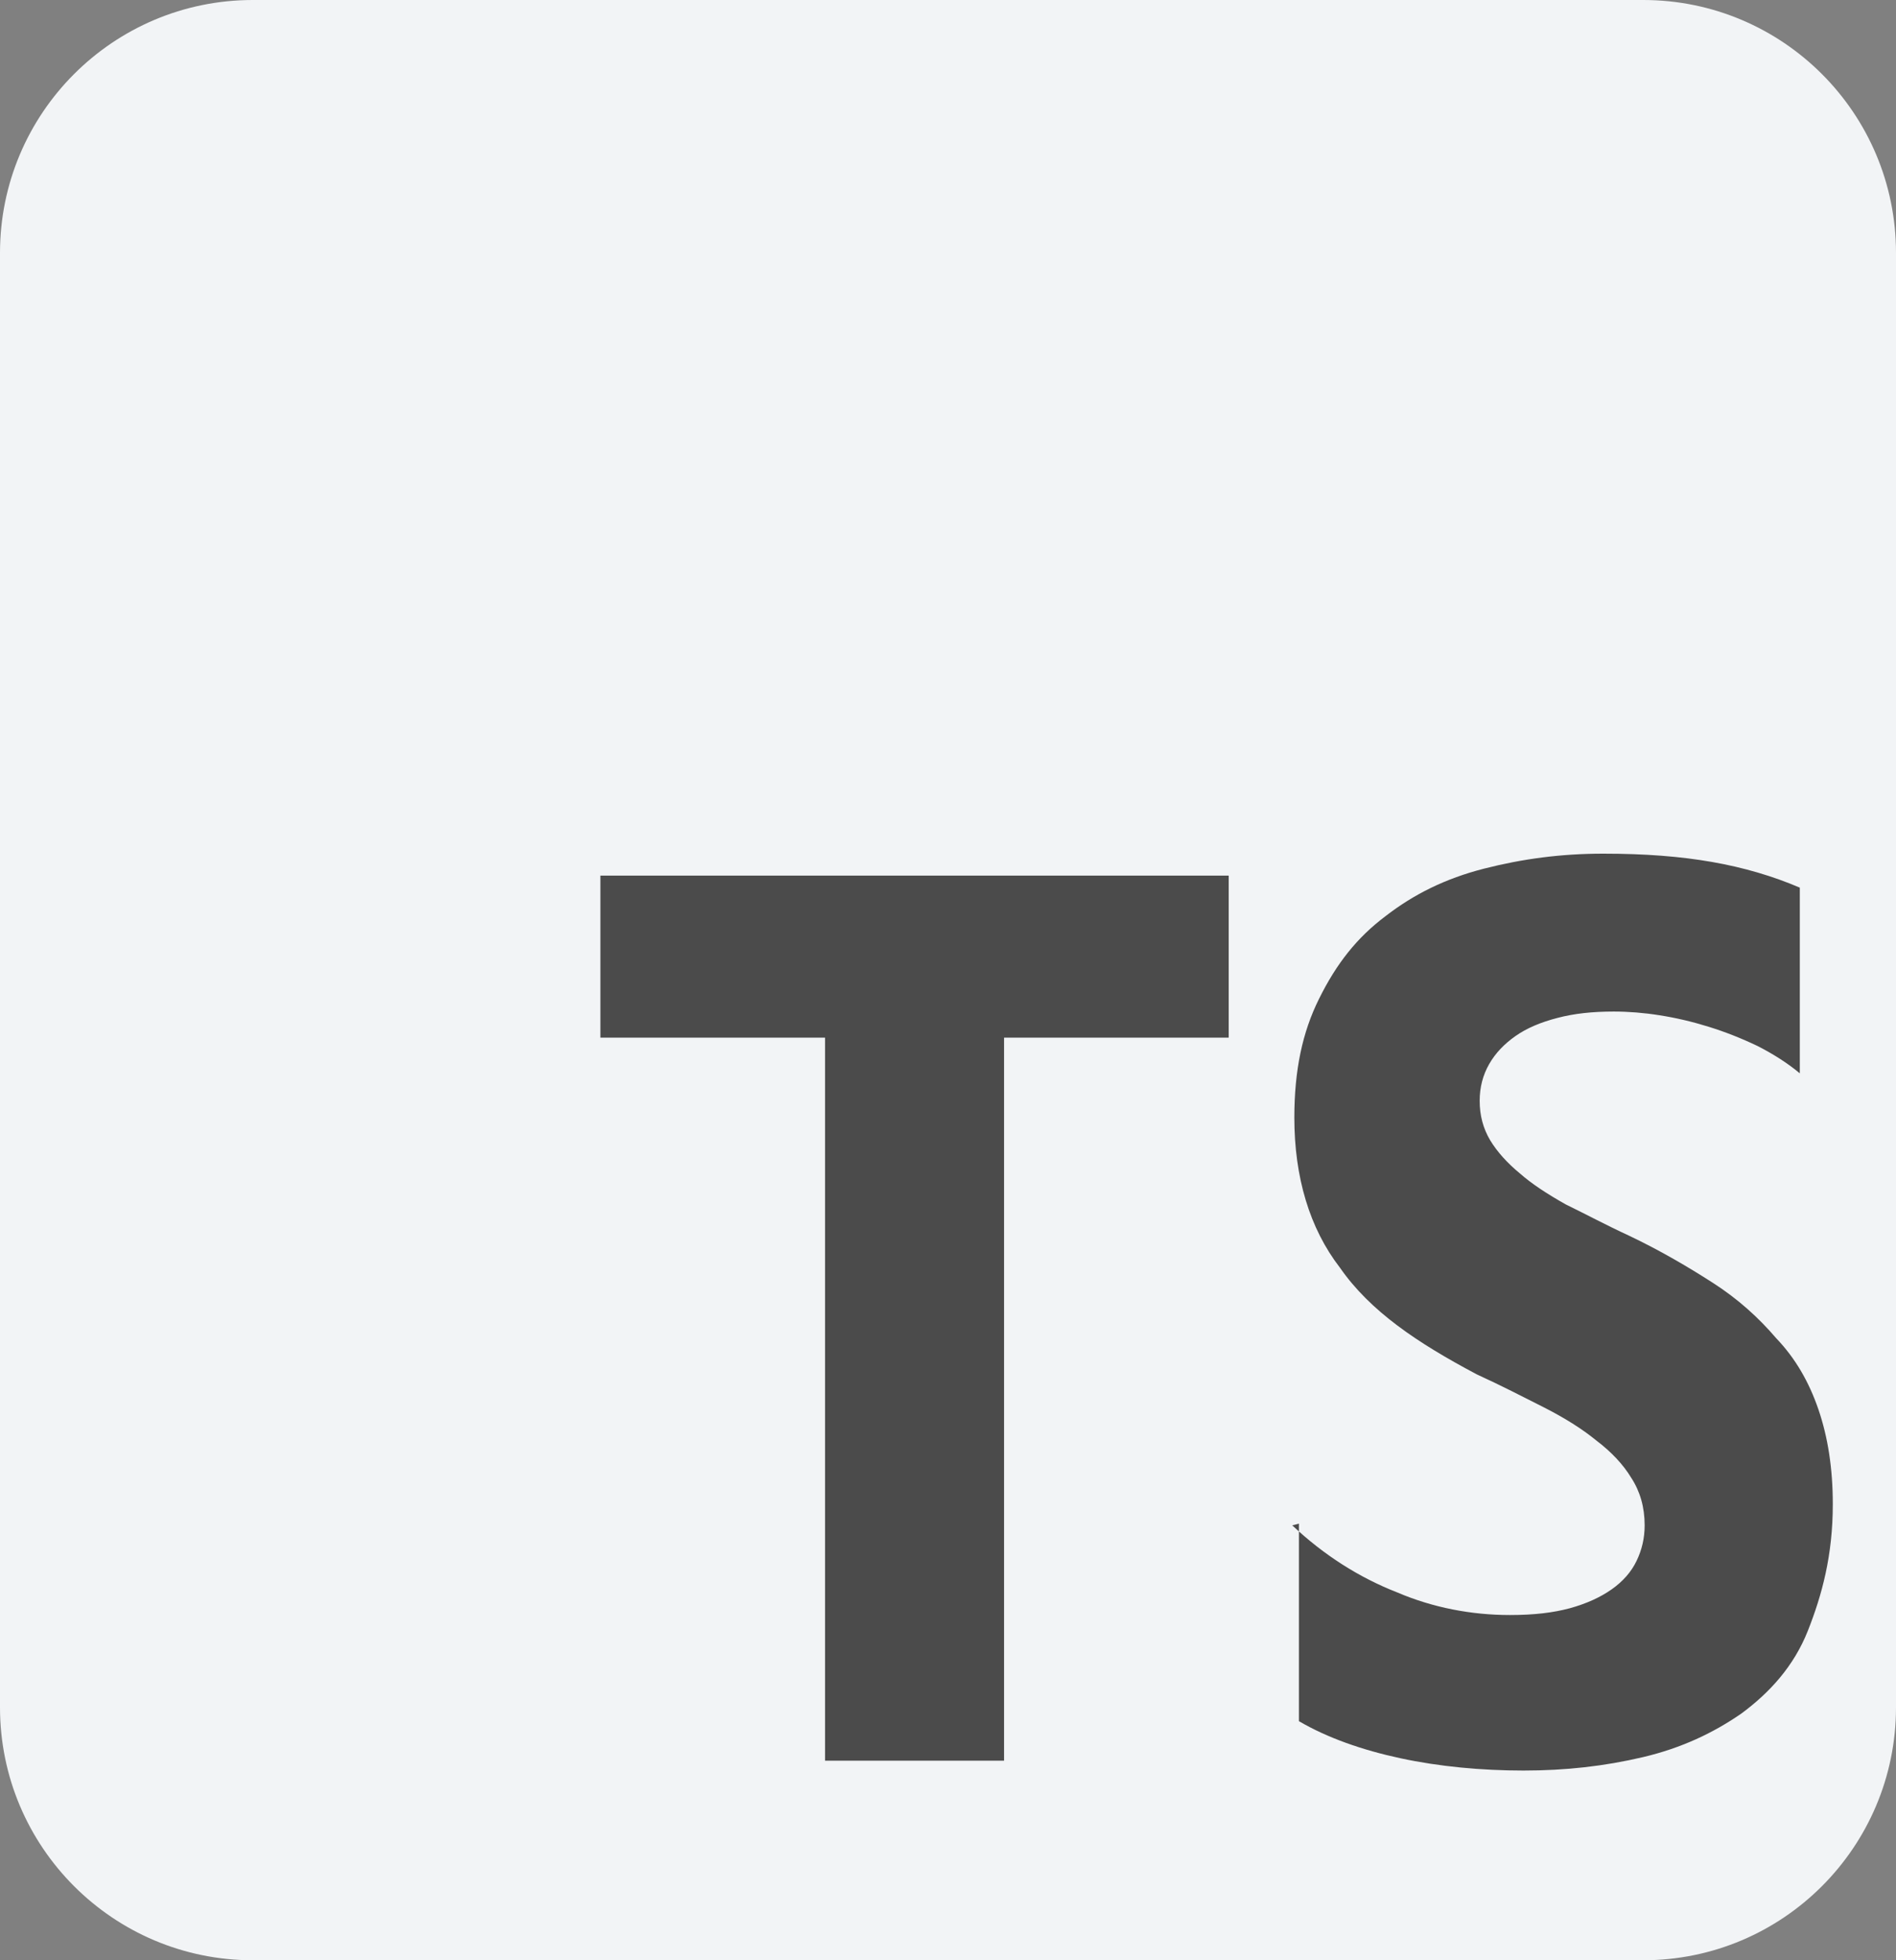 <svg width="60" height="62" viewBox="0 0 60 62" fill="none" xmlns="http://www.w3.org/2000/svg">
<rect x="0" y="0" width="60" height="62" fill="#808080" stroke="none"/>
<path d="M0 8C0 3.582 3.582 0 8 0H52C56.418 0 60 3.582 60 8V54C60 58.418 56.418 62 52 62H8C3.582 62 0 58.418 0 54V8Z" fill="#F2F4F6"/>
<path fill-rule="evenodd" clip-rule="evenodd" d="M41.105 48.19V54.438C42.004 54.964 43.104 55.351 44.326 55.613C45.548 55.875 46.881 56 48.214 56C49.547 56 50.769 55.863 51.991 55.576C53.212 55.288 54.212 54.813 55.101 54.201C56 53.538 56.767 52.701 57.212 51.576C57.656 50.452 58 49.202 58 47.577C58 46.441 57.844 45.453 57.545 44.578C57.245 43.703 56.811 42.954 56.211 42.329C55.645 41.666 54.99 41.079 54.212 40.579C53.434 40.079 52.546 39.555 51.546 39.08C50.813 38.742 50.213 38.417 49.547 38.093C48.969 37.768 48.47 37.442 48.103 37.118C47.692 36.78 47.381 36.431 47.159 36.068C46.936 35.693 46.825 35.281 46.825 34.819C46.825 34.394 46.925 34.006 47.125 33.656C47.326 33.306 47.603 33.019 47.958 32.769C48.314 32.519 48.758 32.331 49.292 32.194C49.813 32.057 50.391 31.994 51.069 31.994C51.535 31.994 52.024 32.033 52.513 32.111C53.024 32.19 53.546 32.312 54.068 32.474C54.59 32.636 55.101 32.836 55.623 33.086C56.112 33.336 56.567 33.623 56.956 33.948V28.075C56.112 27.713 55.178 27.437 54.179 27.263C53.179 27.088 52.068 27 50.735 27C49.403 27 48.18 27.163 46.959 27.475C45.736 27.788 44.737 28.287 43.849 28.974C42.948 29.649 42.293 30.474 41.738 31.599C41.216 32.649 40.96 33.849 40.96 35.348C40.96 37.223 41.438 38.847 42.404 40.096C43.36 41.472 44.848 42.471 46.737 43.471C47.503 43.821 48.18 44.171 48.847 44.508C49.514 44.846 50.069 45.196 50.513 45.558C50.991 45.92 51.369 46.321 51.624 46.745C51.901 47.17 52.046 47.67 52.046 48.245C52.046 48.645 51.959 49.02 51.79 49.369C51.622 49.719 51.357 50.019 51.002 50.269C50.646 50.519 50.213 50.719 49.669 50.869C49.147 51.007 48.558 51.081 47.781 51.081C46.559 51.081 45.337 50.844 44.226 50.37C43.004 49.894 41.893 49.182 40.894 48.245L41.105 48.19ZM31.774 32.819H38.883V27.695H19V32.819H26.109V55.688H31.774V32.819Z" fill="#4B4B4B"/>
</svg>
